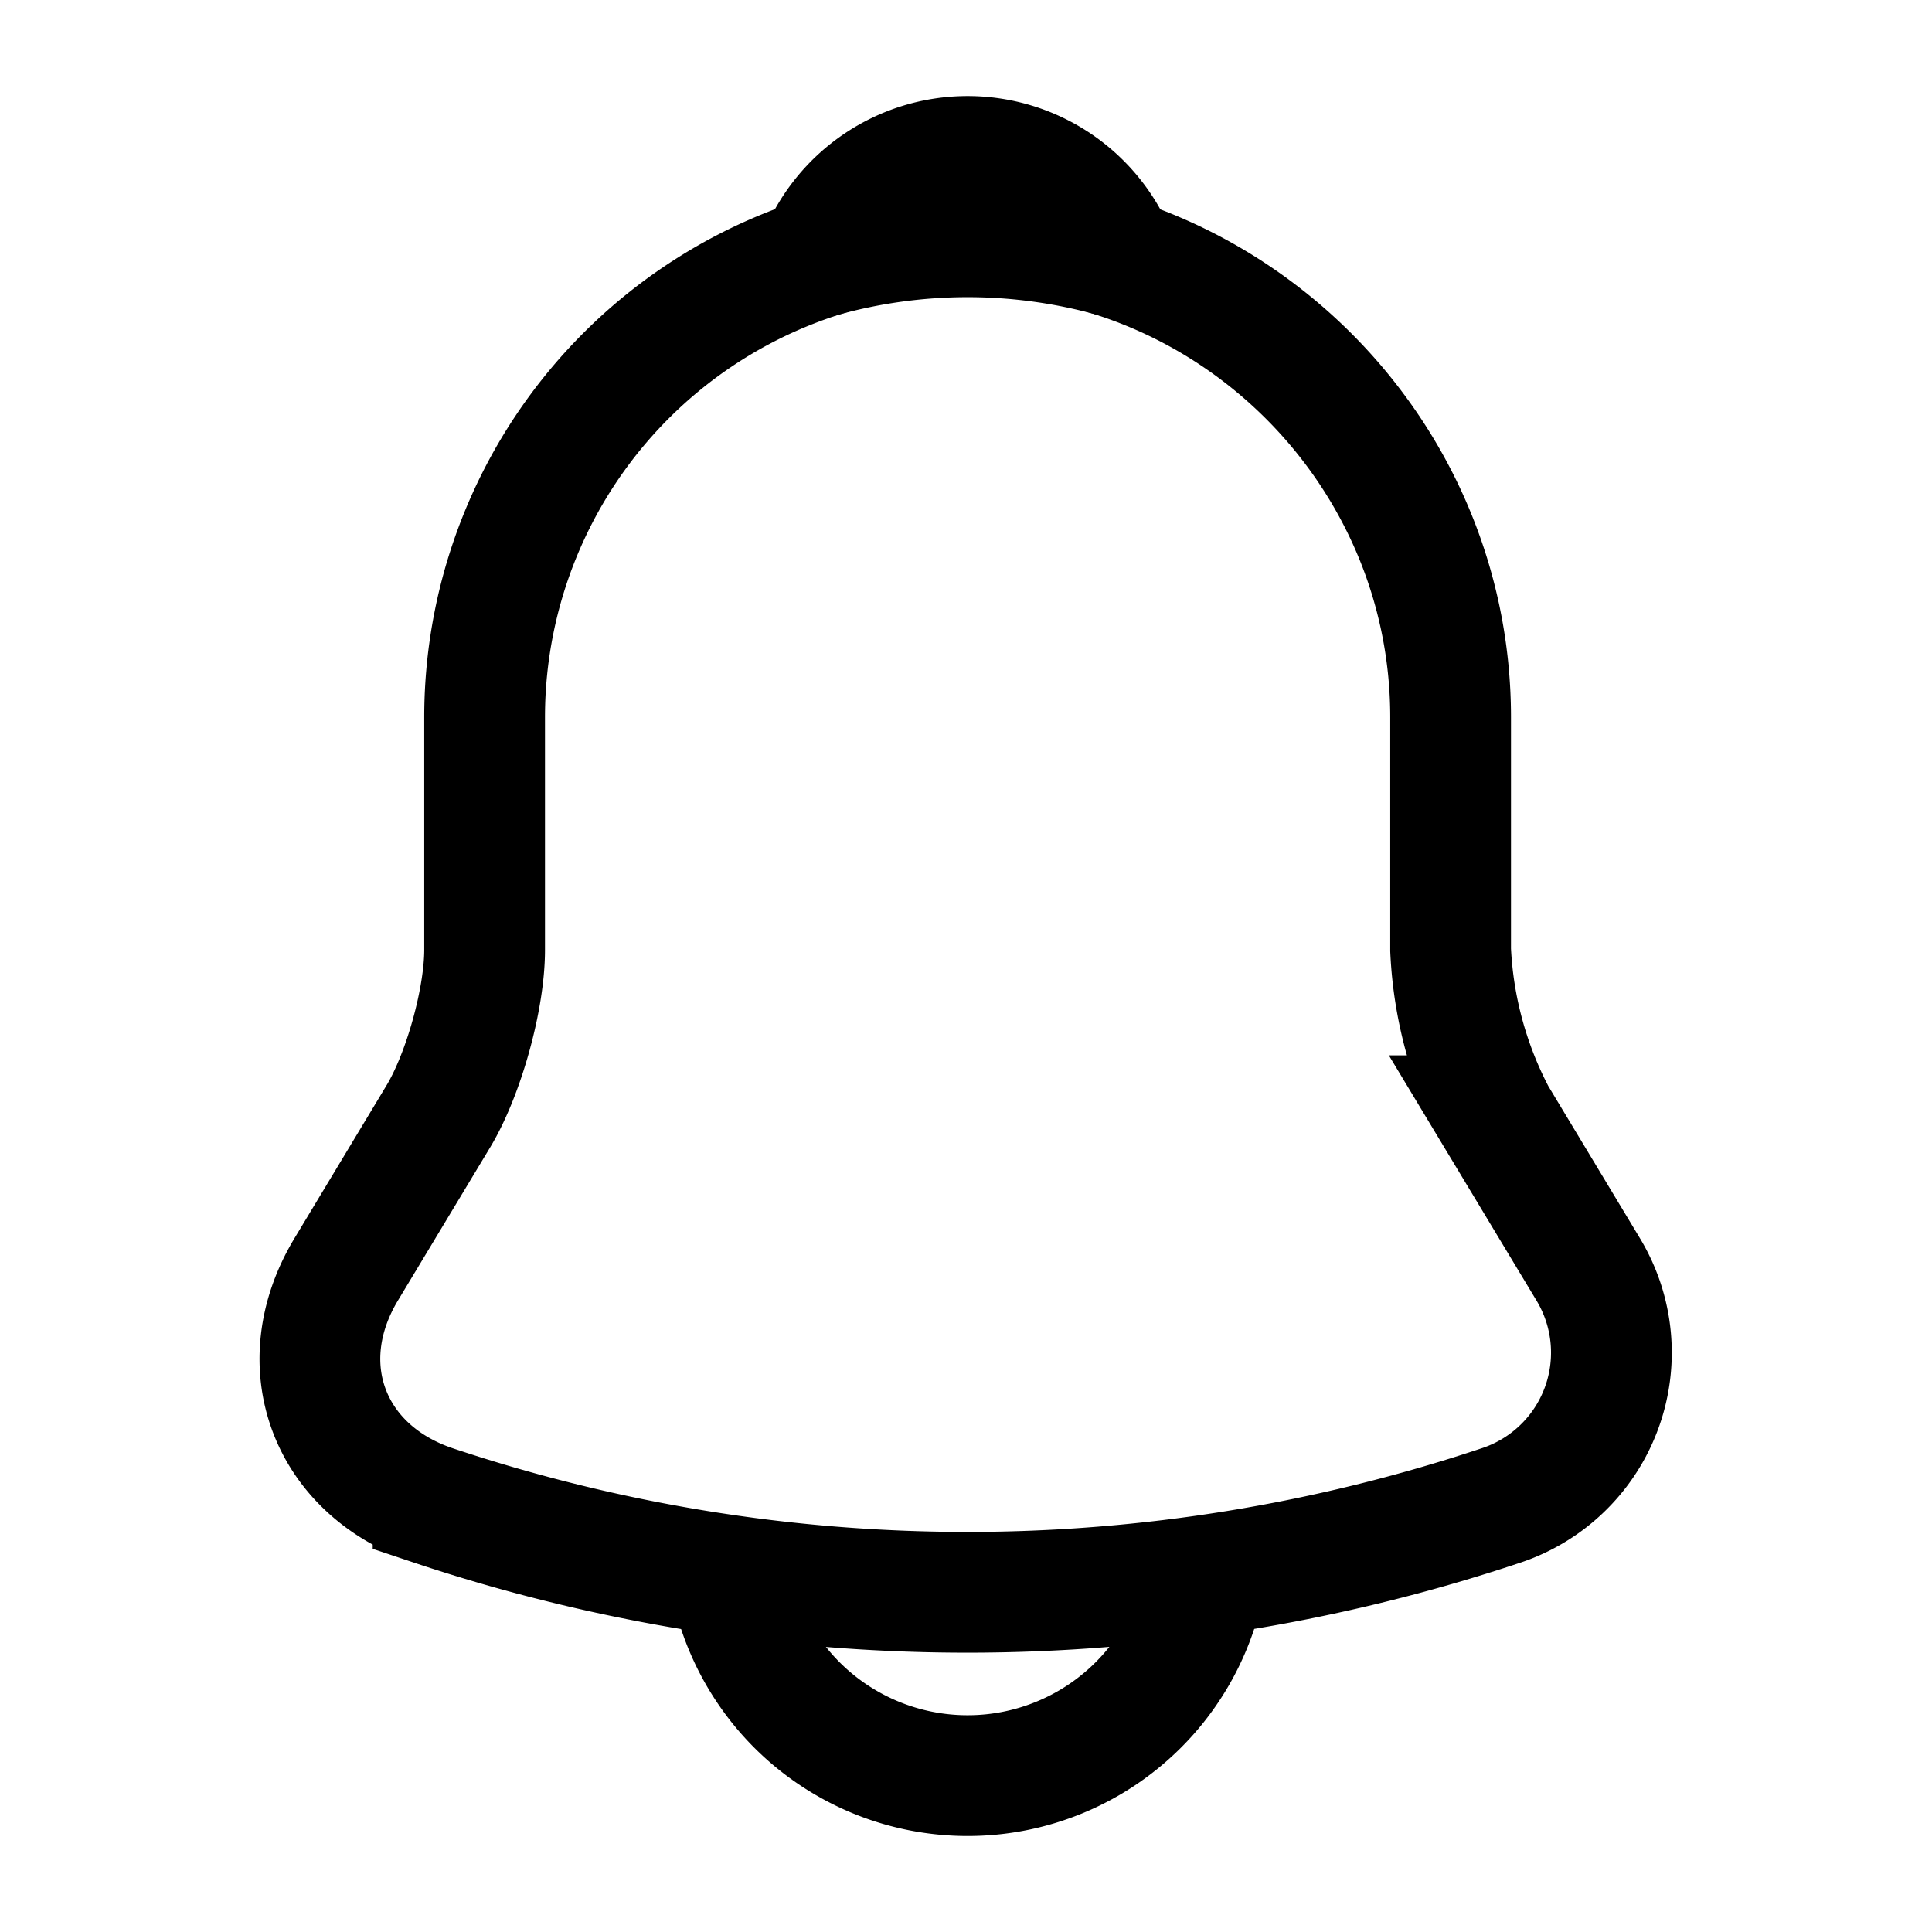 <svg xmlns="http://www.w3.org/2000/svg" fill="none" viewBox="0 0 24 24">
    <path stroke="currentColor" stroke-linecap="round" stroke-miterlimit="10" stroke-width="1.5" d="M12.02 2.91a6 6 0 0 0-6 6v2.89c0 .61-.26 1.54-.57 2.06L4.3 15.77c-.71 1.18-.22 2.49 1.08 2.93a20.92 20.92 0 0 0 13.27 0 2 2 0 0 0 1.08-2.93l-1.15-1.91a4.91 4.91 0 0 1-.56-2.06V8.91c0-3.3-2.7-6-6-6Z"/>
    <path stroke="currentColor" stroke-linecap="round" stroke-linejoin="round" stroke-miterlimit="10" stroke-width="1.5" d="M13.87 3.2a6.75 6.75 0 0 0-3.7 0 1.99 1.99 0 0 1 3.7 0Z"/>
    <path stroke="currentColor" stroke-miterlimit="10" stroke-width="1.5" d="M15.02 19.06a3 3 0 0 1-5.12 2.12 3.01 3.01 0 0 1-.88-2.12"/>
</svg>

